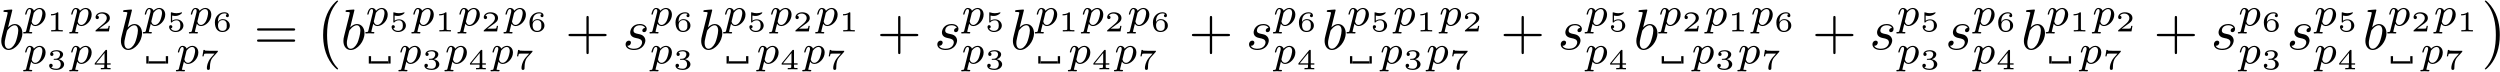 <?xml version="1.0" encoding="UTF-8"?>
<svg xmlns="http://www.w3.org/2000/svg" xmlns:xlink="http://www.w3.org/1999/xlink" width="1562pt" height="45pt" viewBox="0 0 1562 45" version="1.1">
<defs>
<g>
<symbol overflow="visible" id="glyph0-0">
<path style="stroke:none;" d=""/>
</symbol>
<symbol overflow="visible" id="glyph0-1">
<path style="stroke:none;" d="M 8.578 -24.484 C 8.578 -24.531 8.578 -24.891 8.109 -24.891 C 7.281 -24.891 4.656 -24.594 3.734 -24.531 C 3.438 -24.484 3.047 -24.453 3.047 -23.812 C 3.047 -23.375 3.375 -23.375 3.906 -23.375 C 5.625 -23.375 5.703 -23.125 5.703 -22.766 C 5.703 -22.516 5.375 -21.297 5.203 -20.547 L 2.266 -8.859 C 1.828 -7.062 1.688 -6.484 1.688 -5.234 C 1.688 -1.828 3.578 0.391 6.234 0.391 C 10.469 0.391 14.875 -4.953 14.875 -10.109 C 14.875 -13.375 12.984 -15.844 10.109 -15.844 C 8.469 -15.844 7 -14.812 5.922 -13.703 Z M 5.203 -10.938 C 5.422 -11.719 5.422 -11.797 5.734 -12.188 C 7.5 -14.516 9.109 -15.062 10.047 -15.062 C 11.328 -15.062 12.297 -13.984 12.297 -11.688 C 12.297 -9.578 11.109 -5.453 10.469 -4.094 C 9.281 -1.688 7.641 -0.391 6.234 -0.391 C 5.016 -0.391 3.844 -1.359 3.844 -4.016 C 3.844 -4.703 3.844 -5.375 4.406 -7.641 Z M 5.203 -10.938 "/>
</symbol>
<symbol overflow="visible" id="glyph0-2">
<path style="stroke:none;" d="M 14.016 -13.406 C 13.016 -13.375 12.297 -12.594 12.297 -11.797 C 12.297 -11.297 12.625 -10.75 13.406 -10.75 C 14.203 -10.75 15.062 -11.375 15.062 -12.766 C 15.062 -14.375 13.516 -15.844 10.797 -15.844 C 6.062 -15.844 4.734 -12.188 4.734 -10.609 C 4.734 -7.812 7.391 -7.281 8.422 -7.062 C 10.297 -6.703 12.156 -6.312 12.156 -4.344 C 12.156 -3.406 11.328 -0.391 7.031 -0.391 C 6.531 -0.391 3.766 -0.391 2.938 -2.297 C 4.297 -2.109 5.203 -3.188 5.203 -4.203 C 5.203 -5.016 4.625 -5.453 3.875 -5.453 C 2.938 -5.453 1.859 -4.703 1.859 -3.078 C 1.859 -1.047 3.906 0.391 7 0.391 C 12.797 0.391 14.203 -3.938 14.203 -5.562 C 14.203 -6.844 13.516 -7.75 13.094 -8.172 C 12.125 -9.188 11.078 -9.359 9.5 -9.688 C 8.219 -9.969 6.781 -10.219 6.781 -11.828 C 6.781 -12.875 7.641 -15.062 10.797 -15.062 C 11.688 -15.062 13.484 -14.812 14.016 -13.406 Z M 14.016 -13.406 "/>
</symbol>
<symbol overflow="visible" id="glyph1-0">
<path style="stroke:none;" d=""/>
</symbol>
<symbol overflow="visible" id="glyph1-1">
<path style="stroke:none;" d="M 1.891 3.062 C 1.703 3.766 1.656 3.969 0.656 3.969 C 0.328 3.969 -0.031 3.969 -0.031 4.5 C -0.031 4.766 0.203 4.875 0.328 4.875 C 0.984 4.875 1.812 4.766 2.484 4.766 C 3.344 4.766 4.297 4.875 5.125 4.875 C 5.344 4.875 5.625 4.797 5.625 4.312 C 5.625 3.969 5.266 3.969 4.969 3.969 C 4.422 3.969 3.734 3.969 3.734 3.672 C 3.734 3.547 3.922 2.891 4.016 2.516 C 4.312 1.188 4.672 -0.172 4.953 -1.234 C 5.25 -0.734 6.031 0.25 7.531 0.25 C 10.594 0.25 13.984 -3.141 13.984 -6.875 C 13.984 -9.812 11.953 -11.078 10.219 -11.078 C 8.656 -11.078 7.328 -10.016 6.656 -9.312 C 6.234 -10.75 4.828 -11.078 4.062 -11.078 C 3.094 -11.078 2.484 -10.422 2.078 -9.75 C 1.578 -8.891 1.188 -7.375 1.188 -7.234 C 1.188 -6.906 1.531 -6.906 1.609 -6.906 C 1.953 -6.906 1.984 -6.984 2.156 -7.656 C 2.531 -9.109 3.016 -10.375 4 -10.375 C 4.641 -10.375 4.828 -9.812 4.828 -9.141 C 4.828 -8.859 4.766 -8.531 4.75 -8.391 Z M 6.625 -8.062 C 8.078 -10 9.344 -10.375 10.141 -10.375 C 11.125 -10.375 11.984 -9.641 11.984 -7.938 C 11.984 -6.906 11.422 -4.344 10.672 -2.891 C 10.047 -1.656 8.812 -0.453 7.531 -0.453 C 5.75 -0.453 5.297 -2.391 5.297 -2.641 C 5.297 -2.734 5.344 -2.906 5.375 -3.016 Z M 6.625 -8.062 "/>
</symbol>
<symbol overflow="visible" id="glyph2-0">
<path style="stroke:none;" d=""/>
</symbol>
<symbol overflow="visible" id="glyph2-1">
<path style="stroke:none;" d="M 7.141 -11.406 C 7.141 -11.953 7.078 -11.953 6.5 -11.953 C 5.219 -10.797 3.234 -10.797 2.875 -10.797 L 2.562 -10.797 L 2.562 -10.016 L 2.875 -10.016 C 3.281 -10.016 4.453 -10.062 5.484 -10.516 L 5.484 -1.547 C 5.484 -0.984 5.484 -0.797 3.594 -0.797 L 2.688 -0.797 L 2.688 0 C 3.672 -0.078 5.281 -0.078 6.312 -0.078 C 7.359 -0.078 8.953 -0.078 9.938 0 L 9.938 -0.797 L 9.047 -0.797 C 7.141 -0.797 7.141 -0.984 7.141 -1.547 Z M 7.141 -11.406 "/>
</symbol>
<symbol overflow="visible" id="glyph2-2">
<path style="stroke:none;" d="M 10.562 -3.469 L 9.812 -3.469 C 9.766 -3.125 9.578 -2.016 9.297 -1.828 C 9.141 -1.719 7.641 -1.719 7.375 -1.719 L 3.859 -1.719 C 5.047 -2.594 6.375 -3.609 7.438 -4.328 C 9.062 -5.438 10.562 -6.469 10.562 -8.375 C 10.562 -10.672 8.391 -11.953 5.828 -11.953 C 3.406 -11.953 1.625 -10.547 1.625 -8.797 C 1.625 -7.859 2.422 -7.688 2.672 -7.688 C 3.156 -7.688 3.734 -8.016 3.734 -8.75 C 3.734 -9.406 3.266 -9.766 2.703 -9.812 C 3.203 -10.625 4.25 -11.156 5.453 -11.156 C 7.188 -11.156 8.641 -10.109 8.641 -8.359 C 8.641 -6.859 7.609 -5.703 6.219 -4.531 L 1.844 -0.828 C 1.672 -0.656 1.656 -0.656 1.625 -0.531 L 1.625 0 L 9.969 0 Z M 10.562 -3.469 "/>
</symbol>
<symbol overflow="visible" id="glyph2-3">
<path style="stroke:none;" d="M 5.922 -5.938 C 7.562 -5.938 8.656 -4.922 8.656 -3.141 C 8.656 -1.312 7.531 -0.344 5.938 -0.344 C 5.734 -0.344 3.609 -0.344 2.688 -1.281 C 3.422 -1.375 3.641 -1.938 3.641 -2.375 C 3.641 -3.031 3.141 -3.469 2.547 -3.469 C 1.969 -3.469 1.438 -3.078 1.438 -2.328 C 1.438 -0.469 3.547 0.391 5.984 0.391 C 8.938 0.391 10.766 -1.375 10.766 -3.125 C 10.766 -4.594 9.453 -5.844 7.406 -6.312 C 9.562 -7.016 10.141 -8.375 10.141 -9.375 C 10.141 -10.859 8.312 -11.953 6.047 -11.953 C 3.844 -11.953 2.062 -11.016 2.062 -9.406 C 2.062 -8.562 2.75 -8.344 3.078 -8.344 C 3.609 -8.344 4.109 -8.719 4.109 -9.359 C 4.109 -9.781 3.891 -10.281 3.25 -10.391 C 4.016 -11.203 5.609 -11.266 5.984 -11.266 C 7.297 -11.266 8.234 -10.594 8.234 -9.375 C 8.234 -8.344 7.547 -6.703 5.672 -6.594 C 5.172 -6.578 5.094 -6.562 4.625 -6.547 C 4.438 -6.531 4.234 -6.516 4.234 -6.25 C 4.234 -5.938 4.406 -5.938 4.734 -5.938 Z M 5.922 -5.938 "/>
</symbol>
<symbol overflow="visible" id="glyph2-4">
<path style="stroke:none;" d="M 11.062 -2.922 L 11.062 -3.719 L 8.828 -3.719 L 8.828 -11.609 C 8.828 -12.031 8.812 -12.141 8.344 -12.141 C 7.984 -12.141 7.969 -12.125 7.766 -11.875 L 1.125 -3.719 L 1.125 -2.922 L 7.109 -2.922 L 7.109 -1.531 C 7.109 -0.969 7.109 -0.797 5.547 -0.797 L 4.922 -0.797 L 4.922 0 C 5.766 -0.031 6.922 -0.078 7.969 -0.078 C 9 -0.078 10.156 -0.031 11.016 0 L 11.016 -0.797 L 10.391 -0.797 C 8.828 -0.797 8.828 -0.969 8.828 -1.531 L 8.828 -2.922 Z M 7.25 -10.203 L 7.25 -3.719 L 1.969 -3.719 Z M 7.25 -10.203 "/>
</symbol>
<symbol overflow="visible" id="glyph2-5">
<path style="stroke:none;" d="M 3.516 -9.891 C 4.469 -9.656 5.281 -9.656 5.469 -9.656 C 6.688 -9.656 7.594 -10.016 8.047 -10.266 C 8.484 -10.469 9.703 -11.25 9.703 -11.641 C 9.703 -11.906 9.5 -11.953 9.453 -11.953 C 9.422 -11.953 9.375 -11.953 9.188 -11.859 C 8.5 -11.625 7.391 -11.375 6.203 -11.375 C 5.188 -11.375 4.203 -11.547 3.25 -11.875 C 3.047 -11.953 3.016 -11.953 2.984 -11.953 C 2.719 -11.953 2.719 -11.734 2.719 -11.438 L 2.719 -6.062 C 2.719 -5.766 2.719 -5.531 3.062 -5.531 C 3.266 -5.531 3.281 -5.562 3.438 -5.766 C 4.125 -6.547 5.078 -6.938 6.297 -6.938 C 7.344 -6.938 7.906 -6.328 8.156 -5.953 C 8.578 -5.344 8.656 -4.531 8.656 -3.672 C 8.656 -2.922 8.594 -1.922 7.891 -1.219 C 7.078 -0.391 6.062 -0.344 5.672 -0.344 C 4.5 -0.344 3.188 -0.844 2.641 -1.906 C 3.391 -1.953 3.641 -2.5 3.641 -2.906 C 3.641 -3.484 3.203 -3.906 2.641 -3.906 C 2.234 -3.906 1.625 -3.672 1.625 -2.859 C 1.625 -1.094 3.359 0.391 5.703 0.391 C 8.375 0.391 10.562 -1.406 10.562 -3.625 C 10.562 -5.656 8.828 -7.531 6.328 -7.531 C 5.203 -7.531 4.281 -7.25 3.516 -6.656 Z M 3.516 -9.891 "/>
</symbol>
<symbol overflow="visible" id="glyph2-6">
<path style="stroke:none;" d="M 3.344 -5.891 C 3.359 -6.703 3.375 -8.125 4.016 -9.297 C 4.531 -10.266 5.703 -11.266 7.375 -11.266 C 7.719 -11.266 8.516 -11.234 9.062 -10.797 C 8.766 -10.734 8.312 -10.453 8.312 -9.844 C 8.312 -9.281 8.734 -8.891 9.25 -8.891 C 9.562 -8.891 10.203 -9.062 10.203 -9.906 C 10.203 -10.875 9.531 -11.953 7.359 -11.953 C 4.266 -11.953 1.438 -9.422 1.438 -5.703 C 1.438 -1.422 3.531 0.391 6.156 0.391 C 7.922 0.391 8.766 -0.266 9.375 -0.766 C 10.531 -1.719 10.766 -2.781 10.766 -3.672 C 10.766 -4.766 10.406 -5.656 9.469 -6.469 C 8.688 -7.188 7.859 -7.672 6.297 -7.672 C 5.25 -7.672 4.094 -7.172 3.344 -5.891 Z M 6.156 -0.344 C 3.391 -0.344 3.391 -3.312 3.391 -4.078 C 3.391 -5.453 4.375 -7.062 6.266 -7.062 C 7.172 -7.062 7.75 -6.828 8.312 -6.109 C 8.844 -5.453 8.859 -4.703 8.859 -3.688 C 8.859 -2.656 8.859 -1.969 8.281 -1.25 C 7.781 -0.656 7.156 -0.344 6.156 -0.344 Z M 6.156 -0.344 "/>
</symbol>
<symbol overflow="visible" id="glyph2-7">
<path style="stroke:none;" d="M 11.203 -10.766 C 11.375 -10.922 11.375 -10.953 11.391 -11.047 L 11.391 -11.547 L 7.047 -11.547 C 6.578 -11.547 3.969 -11.625 3.641 -11.672 C 3.234 -11.766 3.203 -11.953 3.172 -12.125 L 2.422 -12.125 L 1.734 -8.094 L 2.5 -8.094 C 2.531 -8.359 2.719 -9.531 3.031 -9.719 C 3.141 -9.812 4.828 -9.828 5.094 -9.828 L 9.359 -9.828 C 8.609 -8.953 7.641 -7.984 6.938 -7.109 C 4.812 -4.375 4.531 -1.797 4.531 -0.703 C 4.531 0.281 5.172 0.391 5.484 0.391 C 6.438 0.391 6.438 -0.516 6.438 -0.734 L 6.438 -1.094 C 6.438 -4.281 7.125 -6.266 8.203 -7.438 Z M 11.203 -10.766 "/>
</symbol>
<symbol overflow="visible" id="glyph3-0">
<path style="stroke:none;" d=""/>
</symbol>
<symbol overflow="visible" id="glyph3-1">
<path style="stroke:none;" d="M 24.641 -11.719 C 25.172 -11.719 25.859 -11.719 25.859 -12.438 C 25.859 -13.156 25.172 -13.156 24.672 -13.156 L 3.188 -13.156 C 2.688 -13.156 2.016 -13.156 2.016 -12.438 C 2.016 -11.719 2.688 -11.719 3.234 -11.719 Z M 24.672 -4.766 C 25.172 -4.766 25.859 -4.766 25.859 -5.484 C 25.859 -6.203 25.172 -6.203 24.641 -6.203 L 3.234 -6.203 C 2.688 -6.203 2.016 -6.203 2.016 -5.484 C 2.016 -4.766 2.688 -4.766 3.188 -4.766 Z M 24.672 -4.766 "/>
</symbol>
<symbol overflow="visible" id="glyph3-2">
<path style="stroke:none;" d="M 14.672 -8.25 L 24.672 -8.25 C 25.172 -8.25 25.859 -8.25 25.859 -8.969 C 25.859 -9.688 25.172 -9.688 24.672 -9.688 L 14.672 -9.688 L 14.672 -19.719 C 14.672 -20.219 14.672 -20.906 13.953 -20.906 C 13.234 -20.906 13.234 -20.219 13.234 -19.719 L 13.234 -9.688 L 3.188 -9.688 C 2.688 -9.688 2.016 -9.688 2.016 -8.969 C 2.016 -8.25 2.688 -8.25 3.188 -8.25 L 13.234 -8.25 L 13.234 1.797 C 13.234 2.297 13.234 2.969 13.953 2.969 C 14.672 2.969 14.672 2.297 14.672 1.797 Z M 14.672 -8.25 "/>
</symbol>
<symbol overflow="visible" id="glyph4-0">
<path style="stroke:none;" d=""/>
</symbol>
<symbol overflow="visible" id="glyph4-1">
<path style="stroke:none;" d="M 14.812 41.203 C 14.812 41.062 14.734 40.984 14.672 40.875 C 13.016 39.125 10.578 36.219 9.078 30.375 C 8.25 27.109 7.922 23.422 7.922 20.078 C 7.922 10.656 10.188 4.047 14.484 -0.609 C 14.812 -0.938 14.812 -1 14.812 -1.078 C 14.812 -1.438 14.516 -1.438 14.375 -1.438 C 13.844 -1.438 11.906 0.719 11.438 1.25 C 7.781 5.594 5.453 12.047 5.453 20.047 C 5.453 25.141 6.344 32.344 11.047 38.406 C 11.406 38.828 13.734 41.562 14.375 41.562 C 14.516 41.562 14.812 41.562 14.812 41.203 Z M 14.812 41.203 "/>
</symbol>
<symbol overflow="visible" id="glyph4-2">
<path style="stroke:none;" d="M 10.938 20.078 C 10.938 14.984 10.047 7.781 5.344 1.719 C 4.984 1.297 2.656 -1.438 2.016 -1.438 C 1.828 -1.438 1.578 -1.359 1.578 -1.078 C 1.578 -0.938 1.656 -0.828 1.797 -0.719 C 3.516 1.141 5.844 4.047 7.312 9.75 C 8.141 13.016 8.469 16.703 8.469 20.047 C 8.469 23.672 8.141 27.328 7.203 30.844 C 5.844 35.859 3.734 38.734 1.906 40.734 C 1.578 41.062 1.578 41.125 1.578 41.203 C 1.578 41.484 1.828 41.562 2.016 41.562 C 2.547 41.562 4.516 39.375 4.953 38.875 C 8.609 34.531 10.938 28.078 10.938 20.078 Z M 10.938 20.078 "/>
</symbol>
</g>
</defs>
<g id="surface1">
<rect x="0" y="0" width="1562" height="45" style="fill:rgb(100%,100%,100%);fill-opacity:1;stroke:none;"/>
<g style="fill:rgb(0%,0%,0%);fill-opacity:1;">
  <use xlink:href="#glyph0-1" x="-0.891" y="30.848"/>
</g>
<g style="fill:rgb(0%,0%,0%);fill-opacity:1;">
  <use xlink:href="#glyph1-1" x="14.502" y="16.041"/>
</g>
<g style="fill:rgb(0%,0%,0%);fill-opacity:1;">
  <use xlink:href="#glyph2-1" x="29.288" y="19.627"/>
</g>
<g style="fill:rgb(0%,0%,0%);fill-opacity:1;">
  <use xlink:href="#glyph1-1" x="43.284" y="16.041"/>
</g>
<g style="fill:rgb(0%,0%,0%);fill-opacity:1;">
  <use xlink:href="#glyph2-2" x="58.07" y="19.627"/>
</g>
<g style="fill:rgb(0%,0%,0%);fill-opacity:1;">
  <use xlink:href="#glyph1-1" x="14.502" y="39.715"/>
</g>
<g style="fill:rgb(0%,0%,0%);fill-opacity:1;">
  <use xlink:href="#glyph2-3" x="29.288" y="43.304"/>
</g>
<g style="fill:rgb(0%,0%,0%);fill-opacity:1;">
  <use xlink:href="#glyph1-1" x="43.284" y="39.715"/>
</g>
<g style="fill:rgb(0%,0%,0%);fill-opacity:1;">
  <use xlink:href="#glyph2-4" x="58.07" y="43.304"/>
</g>
<g style="fill:rgb(0%,0%,0%);fill-opacity:1;">
  <use xlink:href="#glyph0-1" x="73.863" y="30.848"/>
</g>
<g style="fill:rgb(0%,0%,0%);fill-opacity:1;">
  <use xlink:href="#glyph1-1" x="89.253" y="16.041"/>
</g>
<g style="fill:rgb(0%,0%,0%);fill-opacity:1;">
  <use xlink:href="#glyph2-5" x="104.038" y="19.627"/>
</g>
<g style="fill:rgb(0%,0%,0%);fill-opacity:1;">
  <use xlink:href="#glyph1-1" x="118.035" y="16.041"/>
</g>
<g style="fill:rgb(0%,0%,0%);fill-opacity:1;">
  <use xlink:href="#glyph2-6" x="132.82" y="19.627"/>
</g>
<path style="fill:none;stroke-width:0.398;stroke-linecap:butt;stroke-linejoin:miter;stroke:rgb(0%,0%,0%);stroke-opacity:1;stroke-miterlimit:10;" d="M -0 -0 L -0 1.287 " transform="matrix(3.6,0,0,-3.6,92.122,39.715)"/>
<path style="fill:none;stroke-width:0.398;stroke-linecap:butt;stroke-linejoin:miter;stroke:rgb(0%,0%,0%);stroke-opacity:1;stroke-miterlimit:10;" d="M 0 -0 L 2.989 -0 " transform="matrix(3.6,0,0,-3.6,92.838,38.998)"/>
<path style="fill:none;stroke-width:0.398;stroke-linecap:butt;stroke-linejoin:miter;stroke:rgb(0%,0%,0%);stroke-opacity:1;stroke-miterlimit:10;" d="M 0 -0 L 0 1.287 " transform="matrix(3.6,0,0,-3.6,104.315,39.715)"/>
<g style="fill:rgb(0%,0%,0%);fill-opacity:1;">
  <use xlink:href="#glyph1-1" x="109.931" y="39.715"/>
</g>
<g style="fill:rgb(0%,0%,0%);fill-opacity:1;">
  <use xlink:href="#glyph2-7" x="124.716" y="43.304"/>
</g>
<g style="fill:rgb(0%,0%,0%);fill-opacity:1;">
  <use xlink:href="#glyph3-1" x="158.574" y="30.848"/>
</g>
<g style="fill:rgb(0%,0%,0%);fill-opacity:1;">
  <use xlink:href="#glyph4-1" x="196.432" y="1.8"/>
</g>
<g style="fill:rgb(0%,0%,0%);fill-opacity:1;">
  <use xlink:href="#glyph0-1" x="212.87" y="30.848"/>
</g>
<g style="fill:rgb(0%,0%,0%);fill-opacity:1;">
  <use xlink:href="#glyph1-1" x="228.263" y="16.041"/>
</g>
<g style="fill:rgb(0%,0%,0%);fill-opacity:1;">
  <use xlink:href="#glyph2-5" x="243.048" y="19.627"/>
</g>
<g style="fill:rgb(0%,0%,0%);fill-opacity:1;">
  <use xlink:href="#glyph1-1" x="257.045" y="16.041"/>
</g>
<g style="fill:rgb(0%,0%,0%);fill-opacity:1;">
  <use xlink:href="#glyph2-1" x="271.83" y="19.627"/>
</g>
<g style="fill:rgb(0%,0%,0%);fill-opacity:1;">
  <use xlink:href="#glyph1-1" x="285.827" y="16.041"/>
</g>
<g style="fill:rgb(0%,0%,0%);fill-opacity:1;">
  <use xlink:href="#glyph2-2" x="300.612" y="19.627"/>
</g>
<g style="fill:rgb(0%,0%,0%);fill-opacity:1;">
  <use xlink:href="#glyph1-1" x="314.609" y="16.041"/>
</g>
<g style="fill:rgb(0%,0%,0%);fill-opacity:1;">
  <use xlink:href="#glyph2-6" x="329.394" y="19.627"/>
</g>
<path style="fill:none;stroke-width:0.398;stroke-linecap:butt;stroke-linejoin:miter;stroke:rgb(0%,0%,0%);stroke-opacity:1;stroke-miterlimit:10;" d="M 0 -0 L 0 1.287 " transform="matrix(3.6,0,0,-3.6,231.132,39.715)"/>
<path style="fill:none;stroke-width:0.398;stroke-linecap:butt;stroke-linejoin:miter;stroke:rgb(0%,0%,0%);stroke-opacity:1;stroke-miterlimit:10;" d="M -0 -0 L 2.989 -0 " transform="matrix(3.6,0,0,-3.6,231.849,38.998)"/>
<path style="fill:none;stroke-width:0.398;stroke-linecap:butt;stroke-linejoin:miter;stroke:rgb(0%,0%,0%);stroke-opacity:1;stroke-miterlimit:10;" d="M -0 -0 L -0 1.287 " transform="matrix(3.6,0,0,-3.6,243.326,39.715)"/>
<g style="fill:rgb(0%,0%,0%);fill-opacity:1;">
  <use xlink:href="#glyph1-1" x="248.942" y="39.715"/>
</g>
<g style="fill:rgb(0%,0%,0%);fill-opacity:1;">
  <use xlink:href="#glyph2-3" x="263.727" y="43.304"/>
</g>
<g style="fill:rgb(0%,0%,0%);fill-opacity:1;">
  <use xlink:href="#glyph1-1" x="277.724" y="39.715"/>
</g>
<g style="fill:rgb(0%,0%,0%);fill-opacity:1;">
  <use xlink:href="#glyph2-4" x="292.509" y="43.304"/>
</g>
<g style="fill:rgb(0%,0%,0%);fill-opacity:1;">
  <use xlink:href="#glyph1-1" x="306.506" y="39.715"/>
</g>
<g style="fill:rgb(0%,0%,0%);fill-opacity:1;">
  <use xlink:href="#glyph2-7" x="321.291" y="43.304"/>
</g>
<g style="fill:rgb(0%,0%,0%);fill-opacity:1;">
  <use xlink:href="#glyph3-2" x="353.158" y="30.848"/>
</g>
<g style="fill:rgb(0%,0%,0%);fill-opacity:1;">
  <use xlink:href="#glyph0-2" x="389.021" y="30.848"/>
</g>
<g style="fill:rgb(0%,0%,0%);fill-opacity:1;">
  <use xlink:href="#glyph1-1" x="405.833" y="16.041"/>
</g>
<g style="fill:rgb(0%,0%,0%);fill-opacity:1;">
  <use xlink:href="#glyph2-6" x="420.618" y="19.627"/>
</g>
<g style="fill:rgb(0%,0%,0%);fill-opacity:1;">
  <use xlink:href="#glyph1-1" x="405.833" y="39.715"/>
</g>
<g style="fill:rgb(0%,0%,0%);fill-opacity:1;">
  <use xlink:href="#glyph2-3" x="420.618" y="43.304"/>
</g>
<g style="fill:rgb(0%,0%,0%);fill-opacity:1;">
  <use xlink:href="#glyph0-1" x="436.412" y="30.848"/>
</g>
<g style="fill:rgb(0%,0%,0%);fill-opacity:1;">
  <use xlink:href="#glyph1-1" x="451.802" y="16.041"/>
</g>
<g style="fill:rgb(0%,0%,0%);fill-opacity:1;">
  <use xlink:href="#glyph2-5" x="466.587" y="19.627"/>
</g>
<g style="fill:rgb(0%,0%,0%);fill-opacity:1;">
  <use xlink:href="#glyph1-1" x="480.584" y="16.041"/>
</g>
<g style="fill:rgb(0%,0%,0%);fill-opacity:1;">
  <use xlink:href="#glyph2-2" x="495.369" y="19.627"/>
</g>
<g style="fill:rgb(0%,0%,0%);fill-opacity:1;">
  <use xlink:href="#glyph1-1" x="509.369" y="16.041"/>
</g>
<g style="fill:rgb(0%,0%,0%);fill-opacity:1;">
  <use xlink:href="#glyph2-1" x="524.151" y="19.627"/>
</g>
<path style="fill:none;stroke-width:0.398;stroke-linecap:butt;stroke-linejoin:miter;stroke:rgb(0%,0%,0%);stroke-opacity:1;stroke-miterlimit:10;" d="M 0 -0 L 0 1.287 " transform="matrix(3.6,0,0,-3.6,454.671,39.715)"/>
<path style="fill:none;stroke-width:0.398;stroke-linecap:butt;stroke-linejoin:miter;stroke:rgb(0%,0%,0%);stroke-opacity:1;stroke-miterlimit:10;" d="M -0 -0 L 2.989 -0 " transform="matrix(3.6,0,0,-3.6,455.387,38.998)"/>
<path style="fill:none;stroke-width:0.398;stroke-linecap:butt;stroke-linejoin:miter;stroke:rgb(0%,0%,0%);stroke-opacity:1;stroke-miterlimit:10;" d="M -0 -0 L -0 1.287 " transform="matrix(3.6,0,0,-3.6,466.868,39.715)"/>
<g style="fill:rgb(0%,0%,0%);fill-opacity:1;">
  <use xlink:href="#glyph1-1" x="472.48" y="39.715"/>
</g>
<g style="fill:rgb(0%,0%,0%);fill-opacity:1;">
  <use xlink:href="#glyph2-4" x="487.265" y="43.304"/>
</g>
<g style="fill:rgb(0%,0%,0%);fill-opacity:1;">
  <use xlink:href="#glyph1-1" x="501.266" y="39.715"/>
</g>
<g style="fill:rgb(0%,0%,0%);fill-opacity:1;">
  <use xlink:href="#glyph2-7" x="516.051" y="43.304"/>
</g>
<g style="fill:rgb(0%,0%,0%);fill-opacity:1;">
  <use xlink:href="#glyph3-2" x="547.914" y="30.848"/>
</g>
<g style="fill:rgb(0%,0%,0%);fill-opacity:1;">
  <use xlink:href="#glyph0-2" x="583.778" y="30.848"/>
</g>
<g style="fill:rgb(0%,0%,0%);fill-opacity:1;">
  <use xlink:href="#glyph1-1" x="600.59" y="16.041"/>
</g>
<g style="fill:rgb(0%,0%,0%);fill-opacity:1;">
  <use xlink:href="#glyph2-5" x="615.375" y="19.627"/>
</g>
<g style="fill:rgb(0%,0%,0%);fill-opacity:1;">
  <use xlink:href="#glyph1-1" x="600.59" y="39.715"/>
</g>
<g style="fill:rgb(0%,0%,0%);fill-opacity:1;">
  <use xlink:href="#glyph2-3" x="615.375" y="43.304"/>
</g>
<g style="fill:rgb(0%,0%,0%);fill-opacity:1;">
  <use xlink:href="#glyph0-1" x="631.168" y="30.848"/>
</g>
<g style="fill:rgb(0%,0%,0%);fill-opacity:1;">
  <use xlink:href="#glyph1-1" x="646.558" y="16.041"/>
</g>
<g style="fill:rgb(0%,0%,0%);fill-opacity:1;">
  <use xlink:href="#glyph2-1" x="661.343" y="19.627"/>
</g>
<g style="fill:rgb(0%,0%,0%);fill-opacity:1;">
  <use xlink:href="#glyph1-1" x="675.344" y="16.041"/>
</g>
<g style="fill:rgb(0%,0%,0%);fill-opacity:1;">
  <use xlink:href="#glyph2-2" x="690.125" y="19.627"/>
</g>
<g style="fill:rgb(0%,0%,0%);fill-opacity:1;">
  <use xlink:href="#glyph1-1" x="704.126" y="16.041"/>
</g>
<g style="fill:rgb(0%,0%,0%);fill-opacity:1;">
  <use xlink:href="#glyph2-6" x="718.911" y="19.627"/>
</g>
<path style="fill:none;stroke-width:0.398;stroke-linecap:butt;stroke-linejoin:miter;stroke:rgb(0%,0%,0%);stroke-opacity:1;stroke-miterlimit:10;" d="M -0 -0 L -0 1.287 " transform="matrix(3.6,0,0,-3.6,649.427,39.715)"/>
<path style="fill:none;stroke-width:0.398;stroke-linecap:butt;stroke-linejoin:miter;stroke:rgb(0%,0%,0%);stroke-opacity:1;stroke-miterlimit:10;" d="M 0 -0 L 2.989 -0 " transform="matrix(3.6,0,0,-3.6,650.147,38.998)"/>
<path style="fill:none;stroke-width:0.398;stroke-linecap:butt;stroke-linejoin:miter;stroke:rgb(0%,0%,0%);stroke-opacity:1;stroke-miterlimit:10;" d="M 0 -0 L 0 1.287 " transform="matrix(3.6,0,0,-3.6,661.624,39.715)"/>
<g style="fill:rgb(0%,0%,0%);fill-opacity:1;">
  <use xlink:href="#glyph1-1" x="667.24" y="39.715"/>
</g>
<g style="fill:rgb(0%,0%,0%);fill-opacity:1;">
  <use xlink:href="#glyph2-4" x="682.025" y="43.304"/>
</g>
<g style="fill:rgb(0%,0%,0%);fill-opacity:1;">
  <use xlink:href="#glyph1-1" x="696.022" y="39.715"/>
</g>
<g style="fill:rgb(0%,0%,0%);fill-opacity:1;">
  <use xlink:href="#glyph2-7" x="710.807" y="43.304"/>
</g>
<g style="fill:rgb(0%,0%,0%);fill-opacity:1;">
  <use xlink:href="#glyph3-2" x="742.671" y="30.848"/>
</g>
<g style="fill:rgb(0%,0%,0%);fill-opacity:1;">
  <use xlink:href="#glyph0-2" x="778.538" y="30.848"/>
</g>
<g style="fill:rgb(0%,0%,0%);fill-opacity:1;">
  <use xlink:href="#glyph1-1" x="795.35" y="16.041"/>
</g>
<g style="fill:rgb(0%,0%,0%);fill-opacity:1;">
  <use xlink:href="#glyph2-6" x="810.135" y="19.627"/>
</g>
<g style="fill:rgb(0%,0%,0%);fill-opacity:1;">
  <use xlink:href="#glyph1-1" x="795.35" y="39.715"/>
</g>
<g style="fill:rgb(0%,0%,0%);fill-opacity:1;">
  <use xlink:href="#glyph2-4" x="810.135" y="43.304"/>
</g>
<g style="fill:rgb(0%,0%,0%);fill-opacity:1;">
  <use xlink:href="#glyph0-1" x="825.924" y="30.848"/>
</g>
<g style="fill:rgb(0%,0%,0%);fill-opacity:1;">
  <use xlink:href="#glyph1-1" x="841.318" y="16.041"/>
</g>
<g style="fill:rgb(0%,0%,0%);fill-opacity:1;">
  <use xlink:href="#glyph2-5" x="856.103" y="19.627"/>
</g>
<g style="fill:rgb(0%,0%,0%);fill-opacity:1;">
  <use xlink:href="#glyph1-1" x="870.1" y="16.041"/>
</g>
<g style="fill:rgb(0%,0%,0%);fill-opacity:1;">
  <use xlink:href="#glyph2-1" x="884.885" y="19.627"/>
</g>
<g style="fill:rgb(0%,0%,0%);fill-opacity:1;">
  <use xlink:href="#glyph1-1" x="898.882" y="16.041"/>
</g>
<g style="fill:rgb(0%,0%,0%);fill-opacity:1;">
  <use xlink:href="#glyph2-2" x="913.667" y="19.627"/>
</g>
<path style="fill:none;stroke-width:0.398;stroke-linecap:butt;stroke-linejoin:miter;stroke:rgb(0%,0%,0%);stroke-opacity:1;stroke-miterlimit:10;" d="M -0 -0 L -0 1.287 " transform="matrix(3.6,0,0,-3.6,844.184,39.715)"/>
<path style="fill:none;stroke-width:0.398;stroke-linecap:butt;stroke-linejoin:miter;stroke:rgb(0%,0%,0%);stroke-opacity:1;stroke-miterlimit:10;" d="M -0 -0 L 2.989 -0 " transform="matrix(3.6,0,0,-3.6,844.904,38.998)"/>
<path style="fill:none;stroke-width:0.398;stroke-linecap:butt;stroke-linejoin:miter;stroke:rgb(0%,0%,0%);stroke-opacity:1;stroke-miterlimit:10;" d="M -0 -0 L -0 1.287 " transform="matrix(3.6,0,0,-3.6,856.38,39.715)"/>
<g style="fill:rgb(0%,0%,0%);fill-opacity:1;">
  <use xlink:href="#glyph1-1" x="861.996" y="39.715"/>
</g>
<g style="fill:rgb(0%,0%,0%);fill-opacity:1;">
  <use xlink:href="#glyph2-3" x="876.782" y="43.304"/>
</g>
<g style="fill:rgb(0%,0%,0%);fill-opacity:1;">
  <use xlink:href="#glyph1-1" x="890.778" y="39.715"/>
</g>
<g style="fill:rgb(0%,0%,0%);fill-opacity:1;">
  <use xlink:href="#glyph2-7" x="905.564" y="43.304"/>
</g>
<g style="fill:rgb(0%,0%,0%);fill-opacity:1;">
  <use xlink:href="#glyph3-2" x="937.427" y="30.848"/>
</g>
<g style="fill:rgb(0%,0%,0%);fill-opacity:1;">
  <use xlink:href="#glyph0-2" x="973.294" y="30.848"/>
</g>
<g style="fill:rgb(0%,0%,0%);fill-opacity:1;">
  <use xlink:href="#glyph1-1" x="990.106" y="16.041"/>
</g>
<g style="fill:rgb(0%,0%,0%);fill-opacity:1;">
  <use xlink:href="#glyph2-5" x="1004.891" y="19.627"/>
</g>
<g style="fill:rgb(0%,0%,0%);fill-opacity:1;">
  <use xlink:href="#glyph1-1" x="990.106" y="39.715"/>
</g>
<g style="fill:rgb(0%,0%,0%);fill-opacity:1;">
  <use xlink:href="#glyph2-4" x="1004.891" y="43.304"/>
</g>
<g style="fill:rgb(0%,0%,0%);fill-opacity:1;">
  <use xlink:href="#glyph0-1" x="1020.681" y="30.848"/>
</g>
<g style="fill:rgb(0%,0%,0%);fill-opacity:1;">
  <use xlink:href="#glyph1-1" x="1036.074" y="16.041"/>
</g>
<g style="fill:rgb(0%,0%,0%);fill-opacity:1;">
  <use xlink:href="#glyph2-2" x="1050.86" y="19.627"/>
</g>
<g style="fill:rgb(0%,0%,0%);fill-opacity:1;">
  <use xlink:href="#glyph1-1" x="1064.856" y="16.041"/>
</g>
<g style="fill:rgb(0%,0%,0%);fill-opacity:1;">
  <use xlink:href="#glyph2-1" x="1079.642" y="19.627"/>
</g>
<g style="fill:rgb(0%,0%,0%);fill-opacity:1;">
  <use xlink:href="#glyph1-1" x="1093.638" y="16.041"/>
</g>
<g style="fill:rgb(0%,0%,0%);fill-opacity:1;">
  <use xlink:href="#glyph2-6" x="1108.424" y="19.627"/>
</g>
<path style="fill:none;stroke-width:0.398;stroke-linecap:butt;stroke-linejoin:miter;stroke:rgb(0%,0%,0%);stroke-opacity:1;stroke-miterlimit:10;" d="M 0 -0 L 0 1.287 " transform="matrix(3.6,0,0,-3.6,1038.944,39.715)"/>
<path style="fill:none;stroke-width:0.398;stroke-linecap:butt;stroke-linejoin:miter;stroke:rgb(0%,0%,0%);stroke-opacity:1;stroke-miterlimit:10;" d="M 0 -0 L 2.989 -0 " transform="matrix(3.6,0,0,-3.6,1039.66,38.998)"/>
<path style="fill:none;stroke-width:0.398;stroke-linecap:butt;stroke-linejoin:miter;stroke:rgb(0%,0%,0%);stroke-opacity:1;stroke-miterlimit:10;" d="M -0 -0 L -0 1.287 " transform="matrix(3.6,0,0,-3.6,1051.137,39.715)"/>
<g style="fill:rgb(0%,0%,0%);fill-opacity:1;">
  <use xlink:href="#glyph1-1" x="1056.753" y="39.715"/>
</g>
<g style="fill:rgb(0%,0%,0%);fill-opacity:1;">
  <use xlink:href="#glyph2-3" x="1071.538" y="43.304"/>
</g>
<g style="fill:rgb(0%,0%,0%);fill-opacity:1;">
  <use xlink:href="#glyph1-1" x="1085.535" y="39.715"/>
</g>
<g style="fill:rgb(0%,0%,0%);fill-opacity:1;">
  <use xlink:href="#glyph2-7" x="1100.32" y="43.304"/>
</g>
<g style="fill:rgb(0%,0%,0%);fill-opacity:1;">
  <use xlink:href="#glyph3-2" x="1132.184" y="30.848"/>
</g>
<g style="fill:rgb(0%,0%,0%);fill-opacity:1;">
  <use xlink:href="#glyph0-2" x="1168.05" y="30.848"/>
</g>
<g style="fill:rgb(0%,0%,0%);fill-opacity:1;">
  <use xlink:href="#glyph1-1" x="1184.862" y="16.041"/>
</g>
<g style="fill:rgb(0%,0%,0%);fill-opacity:1;">
  <use xlink:href="#glyph2-5" x="1199.648" y="19.627"/>
</g>
<g style="fill:rgb(0%,0%,0%);fill-opacity:1;">
  <use xlink:href="#glyph1-1" x="1184.862" y="39.715"/>
</g>
<g style="fill:rgb(0%,0%,0%);fill-opacity:1;">
  <use xlink:href="#glyph2-3" x="1199.648" y="43.304"/>
</g>
<g style="fill:rgb(0%,0%,0%);fill-opacity:1;">
  <use xlink:href="#glyph0-2" x="1215.437" y="30.848"/>
</g>
<g style="fill:rgb(0%,0%,0%);fill-opacity:1;">
  <use xlink:href="#glyph1-1" x="1232.249" y="16.041"/>
</g>
<g style="fill:rgb(0%,0%,0%);fill-opacity:1;">
  <use xlink:href="#glyph2-6" x="1247.034" y="19.627"/>
</g>
<g style="fill:rgb(0%,0%,0%);fill-opacity:1;">
  <use xlink:href="#glyph1-1" x="1232.249" y="39.715"/>
</g>
<g style="fill:rgb(0%,0%,0%);fill-opacity:1;">
  <use xlink:href="#glyph2-4" x="1247.034" y="43.304"/>
</g>
<g style="fill:rgb(0%,0%,0%);fill-opacity:1;">
  <use xlink:href="#glyph0-1" x="1262.824" y="30.848"/>
</g>
<g style="fill:rgb(0%,0%,0%);fill-opacity:1;">
  <use xlink:href="#glyph1-1" x="1278.218" y="16.041"/>
</g>
<g style="fill:rgb(0%,0%,0%);fill-opacity:1;">
  <use xlink:href="#glyph2-1" x="1293.003" y="19.627"/>
</g>
<g style="fill:rgb(0%,0%,0%);fill-opacity:1;">
  <use xlink:href="#glyph1-1" x="1307" y="16.041"/>
</g>
<g style="fill:rgb(0%,0%,0%);fill-opacity:1;">
  <use xlink:href="#glyph2-2" x="1321.785" y="19.627"/>
</g>
<path style="fill:none;stroke-width:0.398;stroke-linecap:butt;stroke-linejoin:miter;stroke:rgb(0%,0%,0%);stroke-opacity:1;stroke-miterlimit:10;" d="M -0 -0 L -0 1.287 " transform="matrix(3.6,0,0,-3.6,1281.087,39.715)"/>
<path style="fill:none;stroke-width:0.398;stroke-linecap:butt;stroke-linejoin:miter;stroke:rgb(0%,0%,0%);stroke-opacity:1;stroke-miterlimit:10;" d="M 0 -0 L 2.989 -0 " transform="matrix(3.6,0,0,-3.6,1281.803,38.998)"/>
<path style="fill:none;stroke-width:0.398;stroke-linecap:butt;stroke-linejoin:miter;stroke:rgb(0%,0%,0%);stroke-opacity:1;stroke-miterlimit:10;" d="M 0 -0 L 0 1.287 " transform="matrix(3.6,0,0,-3.6,1293.28,39.715)"/>
<g style="fill:rgb(0%,0%,0%);fill-opacity:1;">
  <use xlink:href="#glyph1-1" x="1298.896" y="39.715"/>
</g>
<g style="fill:rgb(0%,0%,0%);fill-opacity:1;">
  <use xlink:href="#glyph2-7" x="1313.681" y="43.304"/>
</g>
<g style="fill:rgb(0%,0%,0%);fill-opacity:1;">
  <use xlink:href="#glyph3-2" x="1345.545" y="30.848"/>
</g>
<g style="fill:rgb(0%,0%,0%);fill-opacity:1;">
  <use xlink:href="#glyph0-2" x="1381.412" y="30.848"/>
</g>
<g style="fill:rgb(0%,0%,0%);fill-opacity:1;">
  <use xlink:href="#glyph1-1" x="1398.224" y="16.041"/>
</g>
<g style="fill:rgb(0%,0%,0%);fill-opacity:1;">
  <use xlink:href="#glyph2-6" x="1413.009" y="19.627"/>
</g>
<g style="fill:rgb(0%,0%,0%);fill-opacity:1;">
  <use xlink:href="#glyph1-1" x="1398.224" y="39.715"/>
</g>
<g style="fill:rgb(0%,0%,0%);fill-opacity:1;">
  <use xlink:href="#glyph2-3" x="1413.009" y="43.304"/>
</g>
<g style="fill:rgb(0%,0%,0%);fill-opacity:1;">
  <use xlink:href="#glyph0-2" x="1428.798" y="30.848"/>
</g>
<g style="fill:rgb(0%,0%,0%);fill-opacity:1;">
  <use xlink:href="#glyph1-1" x="1445.61" y="16.041"/>
</g>
<g style="fill:rgb(0%,0%,0%);fill-opacity:1;">
  <use xlink:href="#glyph2-5" x="1460.396" y="19.627"/>
</g>
<g style="fill:rgb(0%,0%,0%);fill-opacity:1;">
  <use xlink:href="#glyph1-1" x="1445.61" y="39.715"/>
</g>
<g style="fill:rgb(0%,0%,0%);fill-opacity:1;">
  <use xlink:href="#glyph2-4" x="1460.396" y="43.304"/>
</g>
<g style="fill:rgb(0%,0%,0%);fill-opacity:1;">
  <use xlink:href="#glyph0-1" x="1476.189" y="30.848"/>
</g>
<g style="fill:rgb(0%,0%,0%);fill-opacity:1;">
  <use xlink:href="#glyph1-1" x="1491.579" y="16.041"/>
</g>
<g style="fill:rgb(0%,0%,0%);fill-opacity:1;">
  <use xlink:href="#glyph2-2" x="1506.364" y="19.627"/>
</g>
<g style="fill:rgb(0%,0%,0%);fill-opacity:1;">
  <use xlink:href="#glyph1-1" x="1520.361" y="16.041"/>
</g>
<g style="fill:rgb(0%,0%,0%);fill-opacity:1;">
  <use xlink:href="#glyph2-1" x="1535.146" y="19.627"/>
</g>
<path style="fill:none;stroke-width:0.398;stroke-linecap:butt;stroke-linejoin:miter;stroke:rgb(0%,0%,0%);stroke-opacity:1;stroke-miterlimit:10;" d="M 0 -0 L 0 1.287 " transform="matrix(3.6,0,0,-3.6,1494.448,39.715)"/>
<path style="fill:none;stroke-width:0.398;stroke-linecap:butt;stroke-linejoin:miter;stroke:rgb(0%,0%,0%);stroke-opacity:1;stroke-miterlimit:10;" d="M -0 -0 L 2.989 -0 " transform="matrix(3.6,0,0,-3.6,1495.168,38.998)"/>
<path style="fill:none;stroke-width:0.398;stroke-linecap:butt;stroke-linejoin:miter;stroke:rgb(0%,0%,0%);stroke-opacity:1;stroke-miterlimit:10;" d="M -0 -0 L -0 1.287 " transform="matrix(3.6,0,0,-3.6,1506.645,39.715)"/>
<g style="fill:rgb(0%,0%,0%);fill-opacity:1;">
  <use xlink:href="#glyph1-1" x="1512.261" y="39.715"/>
</g>
<g style="fill:rgb(0%,0%,0%);fill-opacity:1;">
  <use xlink:href="#glyph2-7" x="1527.042" y="43.304"/>
</g>
<g style="fill:rgb(0%,0%,0%);fill-opacity:1;">
  <use xlink:href="#glyph4-2" x="1550.939" y="1.8"/>
</g>
</g>
</svg>
